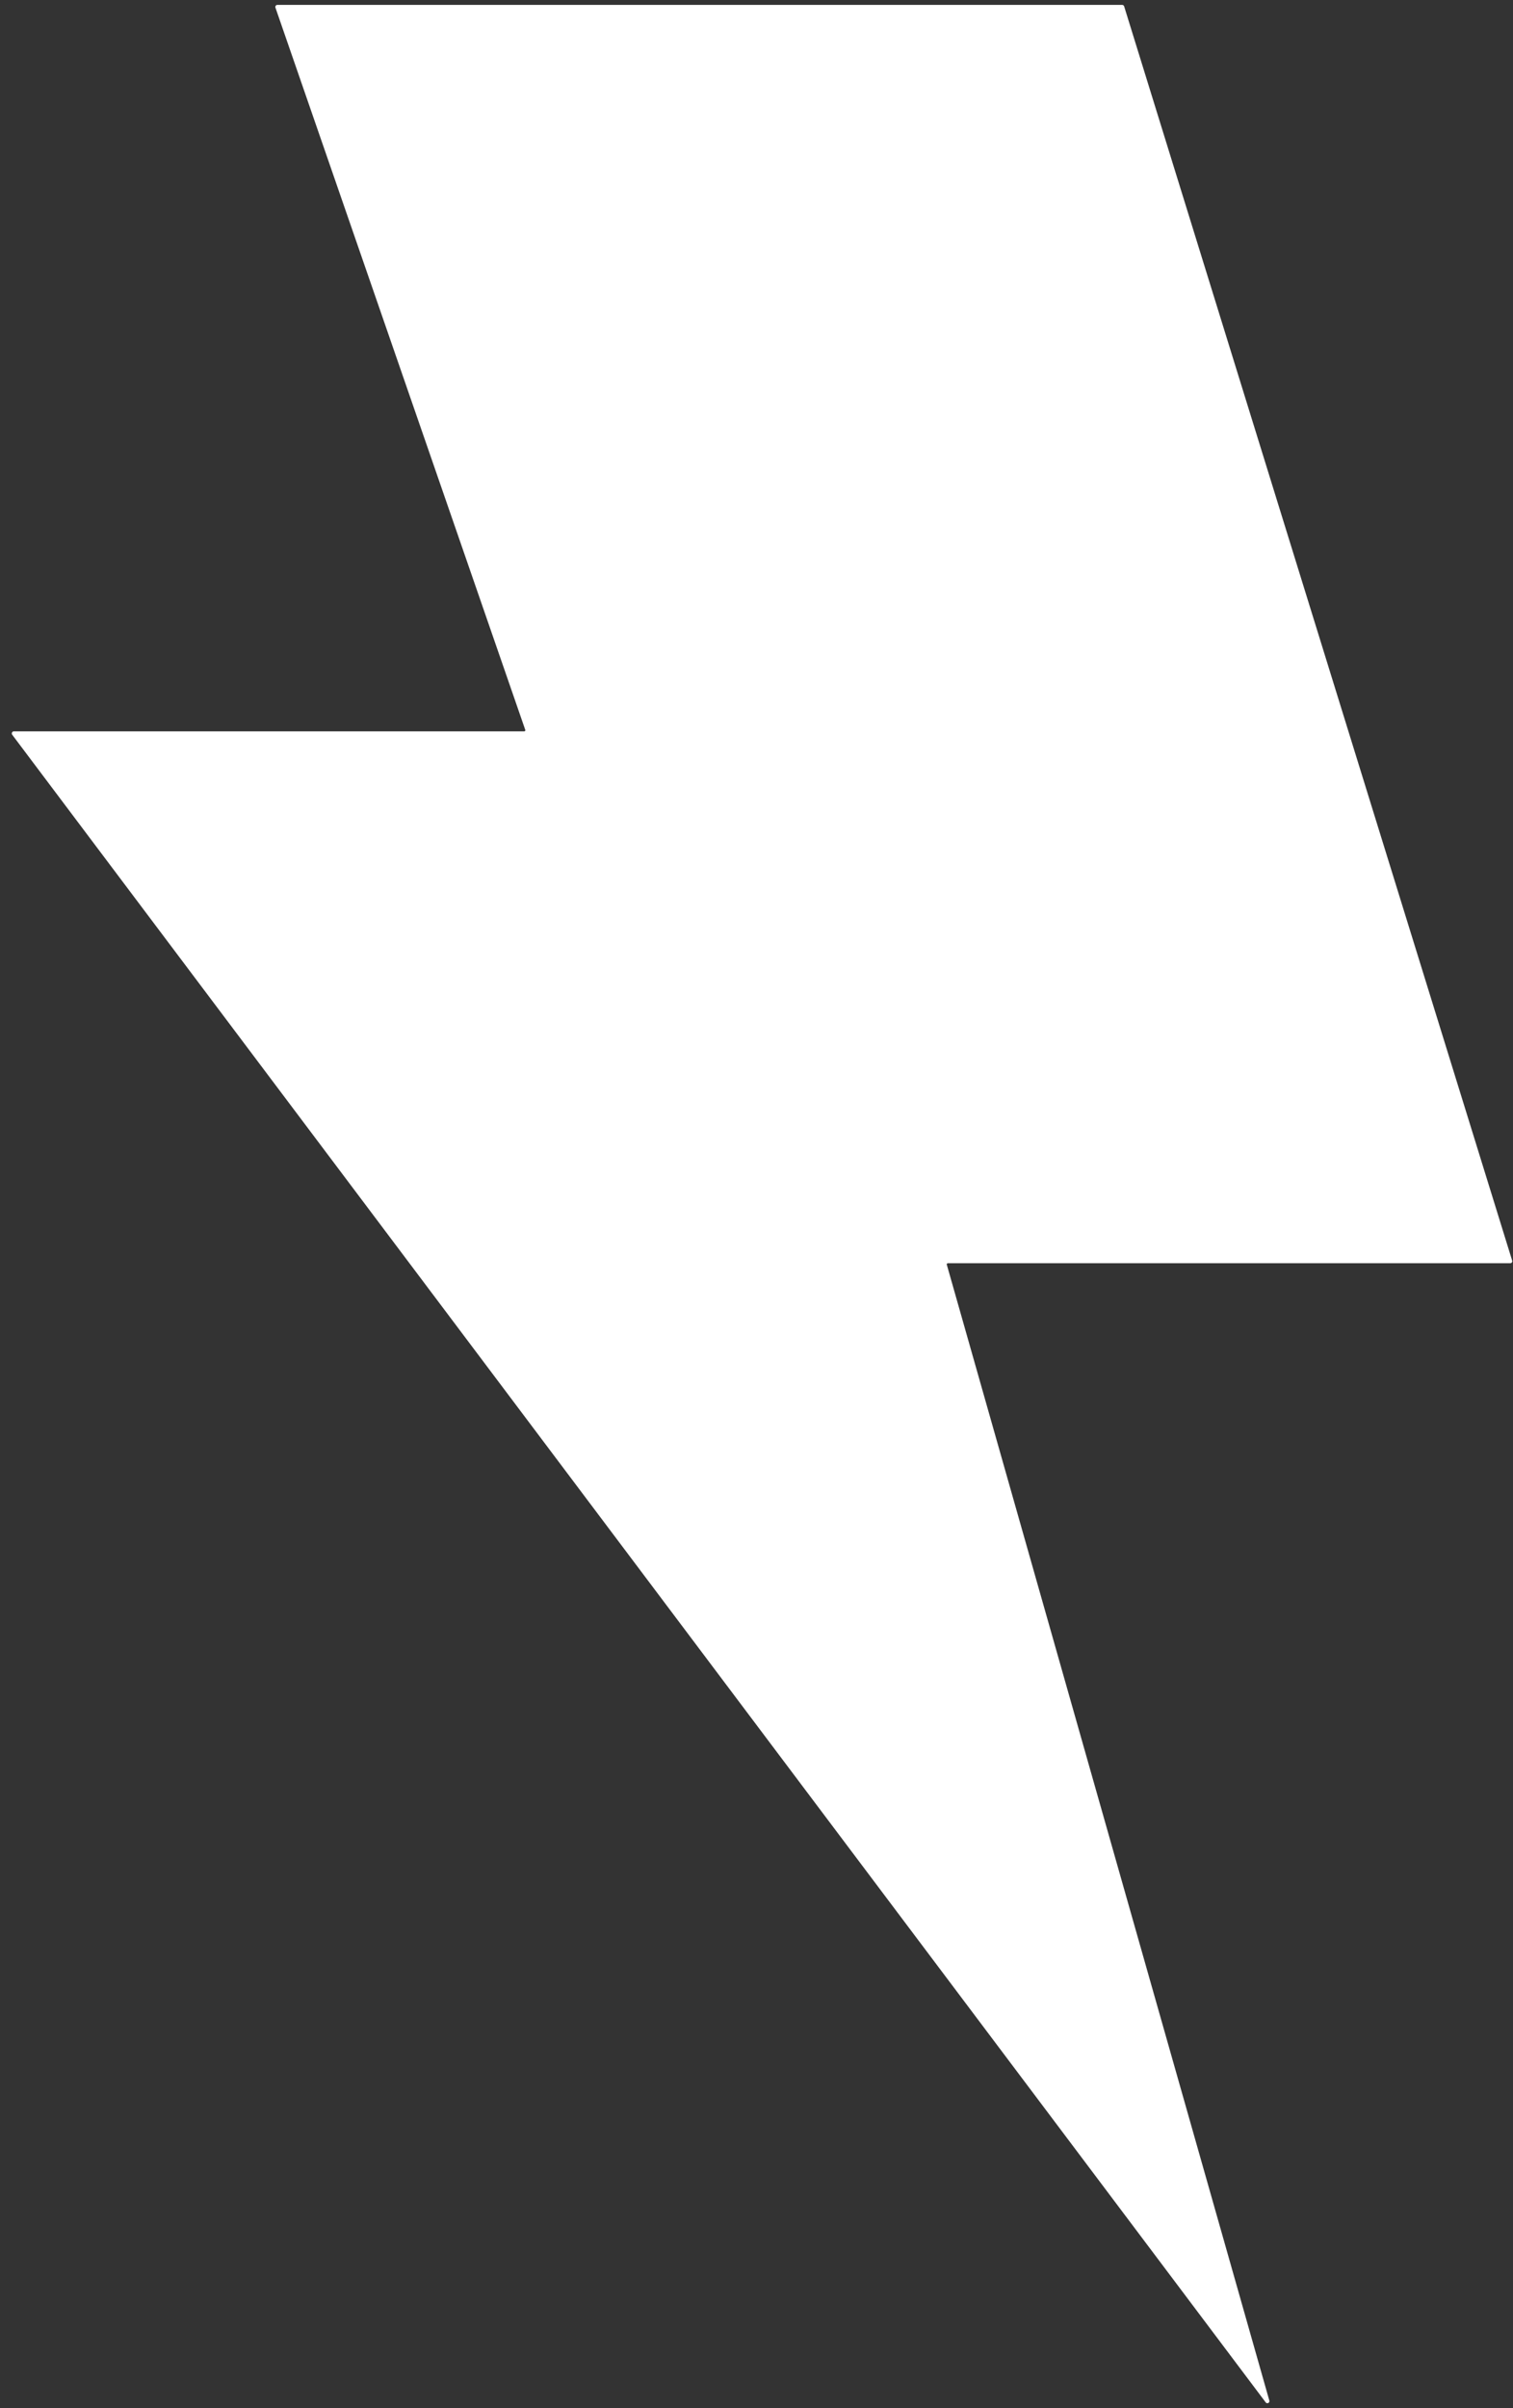 <svg width="22" height="35" viewBox="0 0 22 35" fill="none" xmlns="http://www.w3.org/2000/svg">
<rect x="0" y="0" width="22" height="35" fill="#333333" stroke="none"/>
<path fill-rule="evenodd" clip-rule="evenodd" d="M4.005 0.111C3.998 0.092 4.013 0.071 4.033 0.071H16.317C16.33 0.071 16.342 0.08 16.346 0.093L21.988 18.322C21.994 18.341 21.98 18.36 21.959 18.36H13.781C13.771 18.36 13.764 18.37 13.767 18.38L18.457 34.89C18.466 34.922 18.424 34.943 18.404 34.916L0.177 10.678C0.163 10.658 0.177 10.629 0.201 10.629H7.624C7.634 10.629 7.641 10.619 7.638 10.609L4.005 0.111Z" fill="white"/>
</svg>
